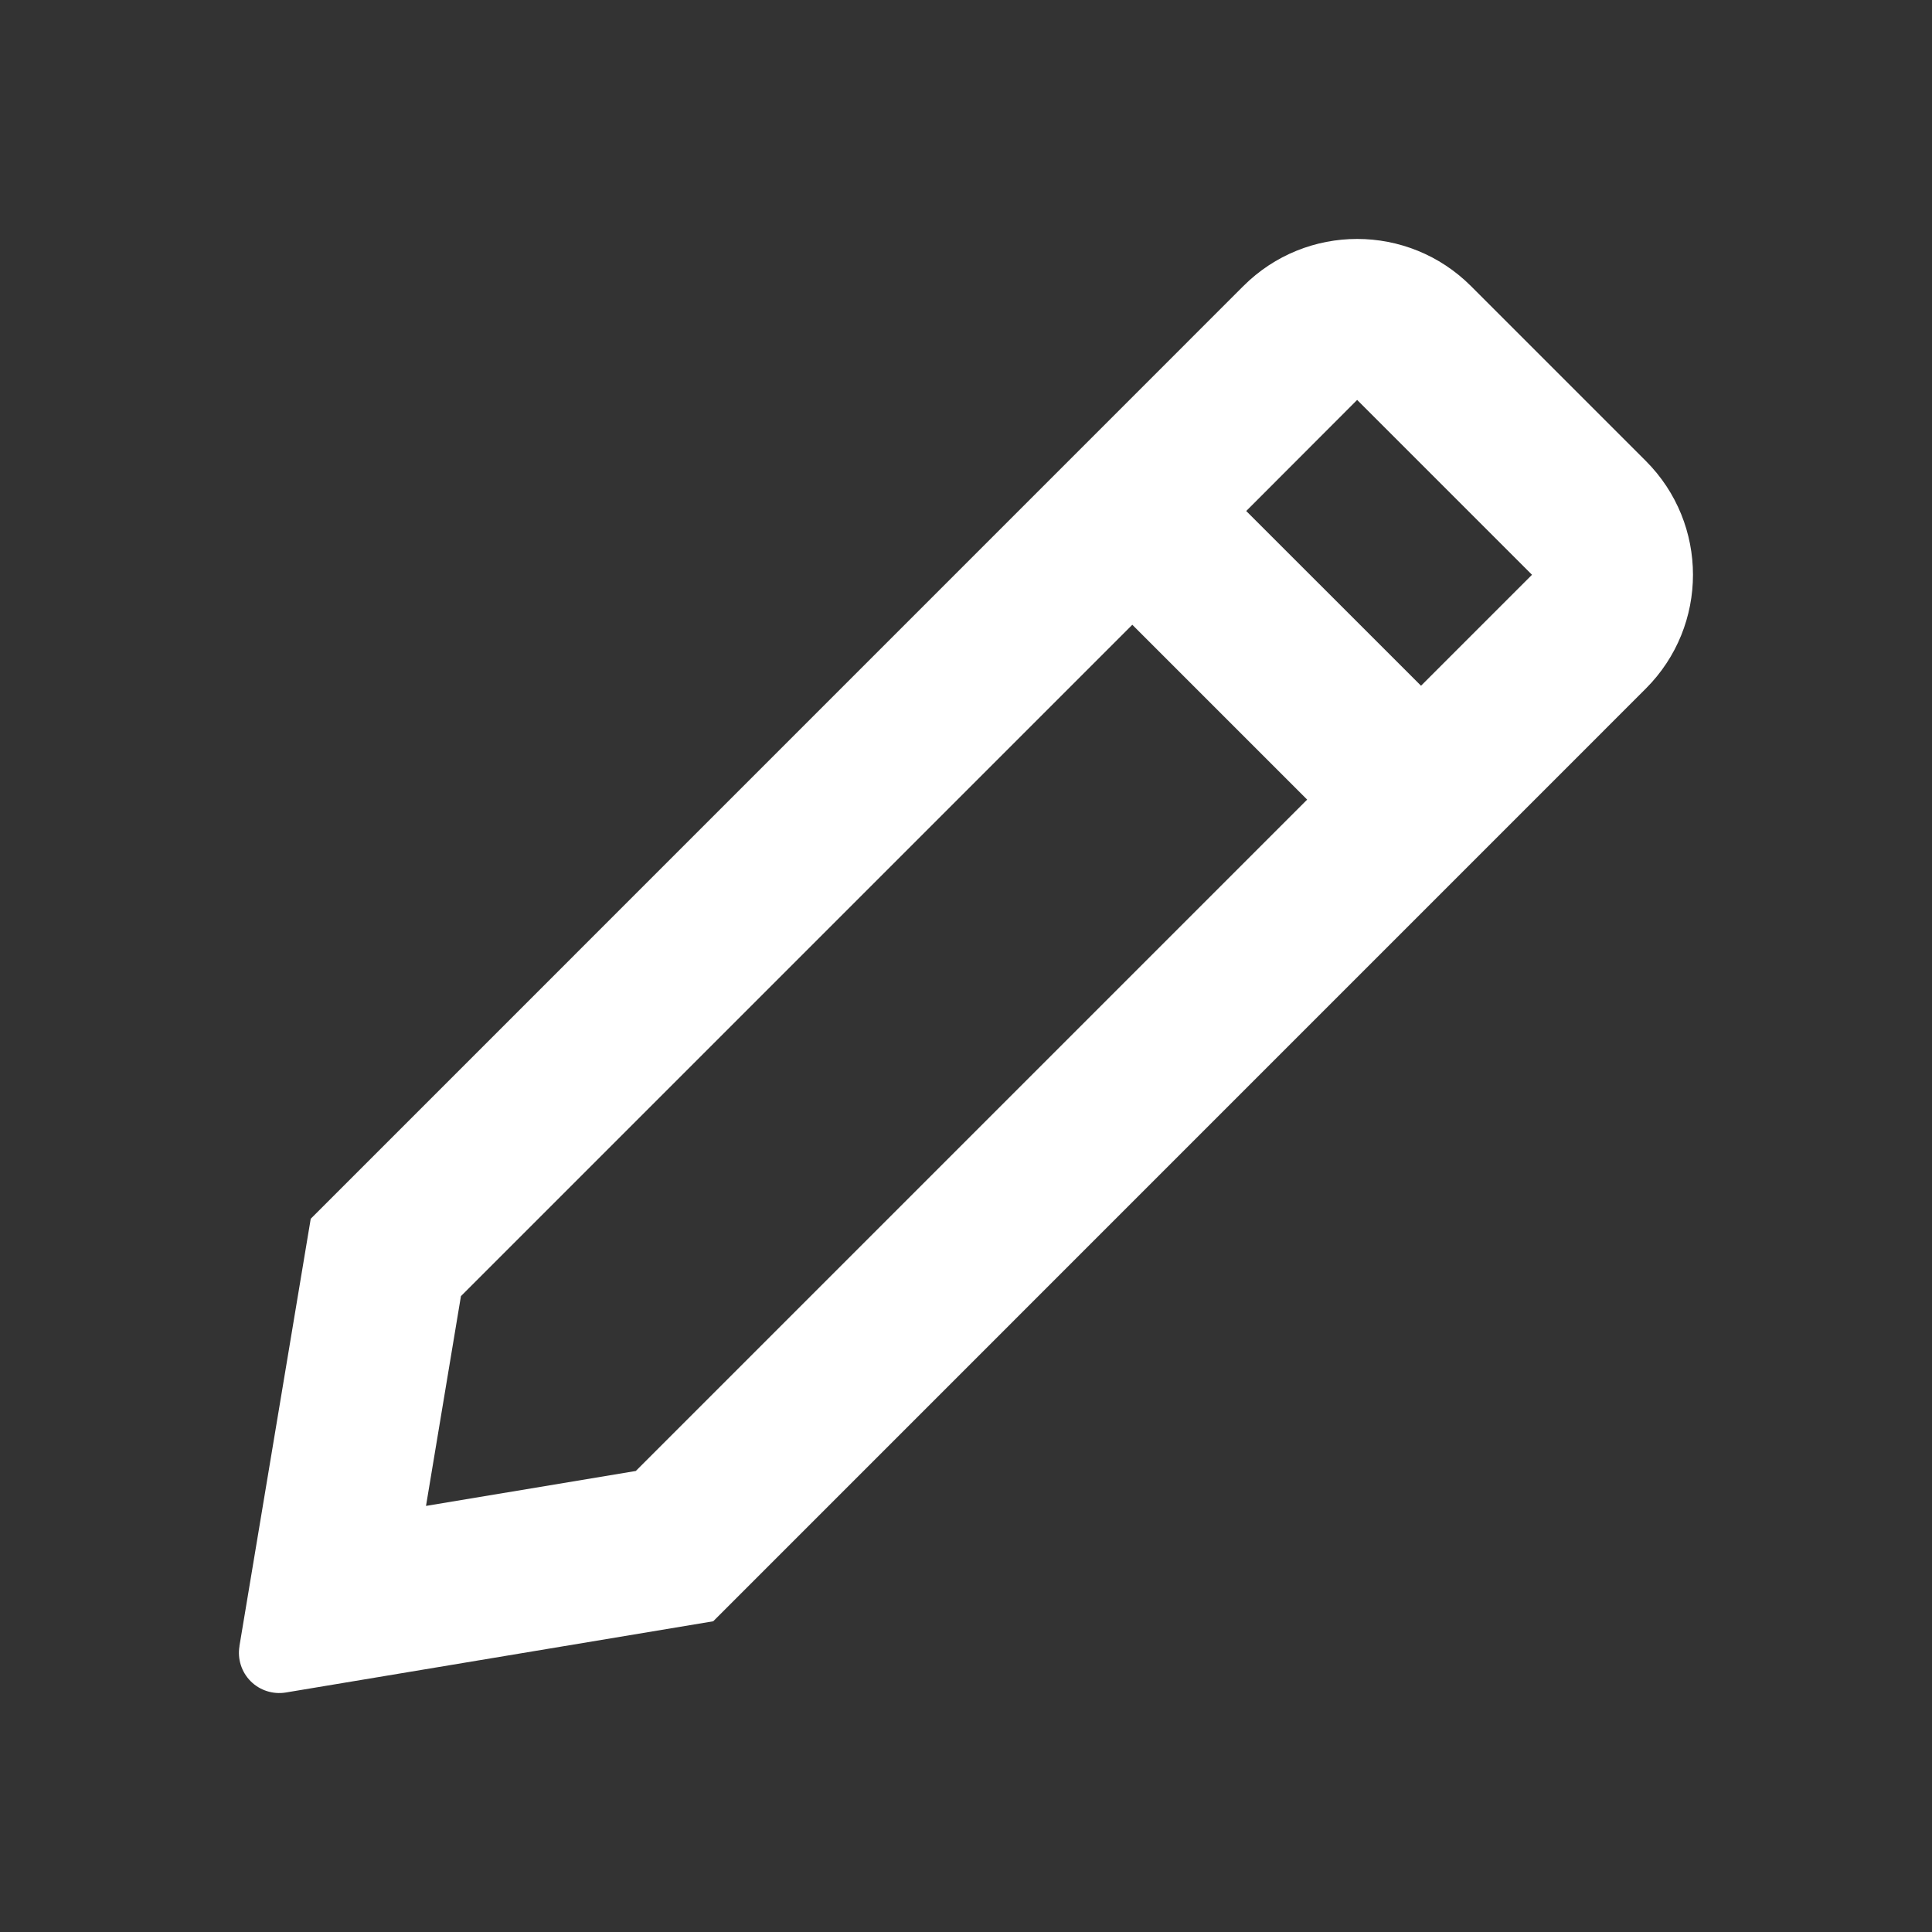 <?xml version="1.0" encoding="UTF-8" standalone="no" ?>
<!DOCTYPE svg PUBLIC "-//W3C//DTD SVG 1.1//EN" "http://www.w3.org/Graphics/SVG/1.1/DTD/svg11.dtd">
<svg xmlns="http://www.w3.org/2000/svg" xmlns:xlink="http://www.w3.org/1999/xlink" version="1.1" width="1080" height="1080" viewBox="0 0 1080 1080" xml:space="preserve">
<rect x="0" y="0" width="1080" height="1080" fill="#333333" stroke="none"/>
<desc>Created with Fabric.js 5.2.4</desc>
<defs>
</defs>
<rect x="0" y="0" width="100%" height="100%" fill="transparent"></rect>
<g transform="matrix(1 0 0 1 540 540)" id="6644c123-d97d-4fbd-9522-d7dee0530633"  >
</g>
<g transform="matrix(1 0 0 1 540 540)" id="e970de2f-5a1b-4ae3-a2fa-2df6885bc2d5"  >
<rect style="stroke: none; stroke-width: 1; stroke-dasharray: none; stroke-linecap: butt; stroke-dashoffset: 0; stroke-linejoin: miter; stroke-miterlimit: 4; fill: rgb(255,255,255); fill-rule: nonzero; opacity: 1; visibility: hidden;" vector-effect="non-scaling-stroke"  x="-540" y="-540" rx="0" ry="0" width="1080" height="1080" />
</g>
<g transform="matrix(45 0 0 45 540 540)"  >
<path style="stroke: none; stroke-width: 1; stroke-dasharray: none; stroke-linecap: butt; stroke-dashoffset: 0; stroke-linejoin: miter; stroke-miterlimit: 4; fill: rgb(255,255,255); fill-rule: nonzero; opacity: 1;"  transform=" translate(-12.14, -11.86)" d="M 3.114 20.31 L 4 15 L 15.585 3.414 C 16.366 2.633 17.632 2.633 18.413 3.414 L 20.585 5.586 C 21.366 6.367 21.366 7.633 20.585 8.414 L 9 20 L 3.69 20.885 C 3.531 20.911 3.368 20.859 3.254 20.745 C 3.14 20.631 3.088 20.468 3.115 20.309 Z M 8.038 18.133 L 16.378 9.793 L 14.206 7.621 L 5.866 15.961 L 5.432 18.567 L 8.038 18.133 Z M 17.792 8.379 L 19.171 7 L 16.999 4.828 L 15.621 6.208 L 17.792 8.378 Z" stroke-linecap="round" />
</g>
</svg>